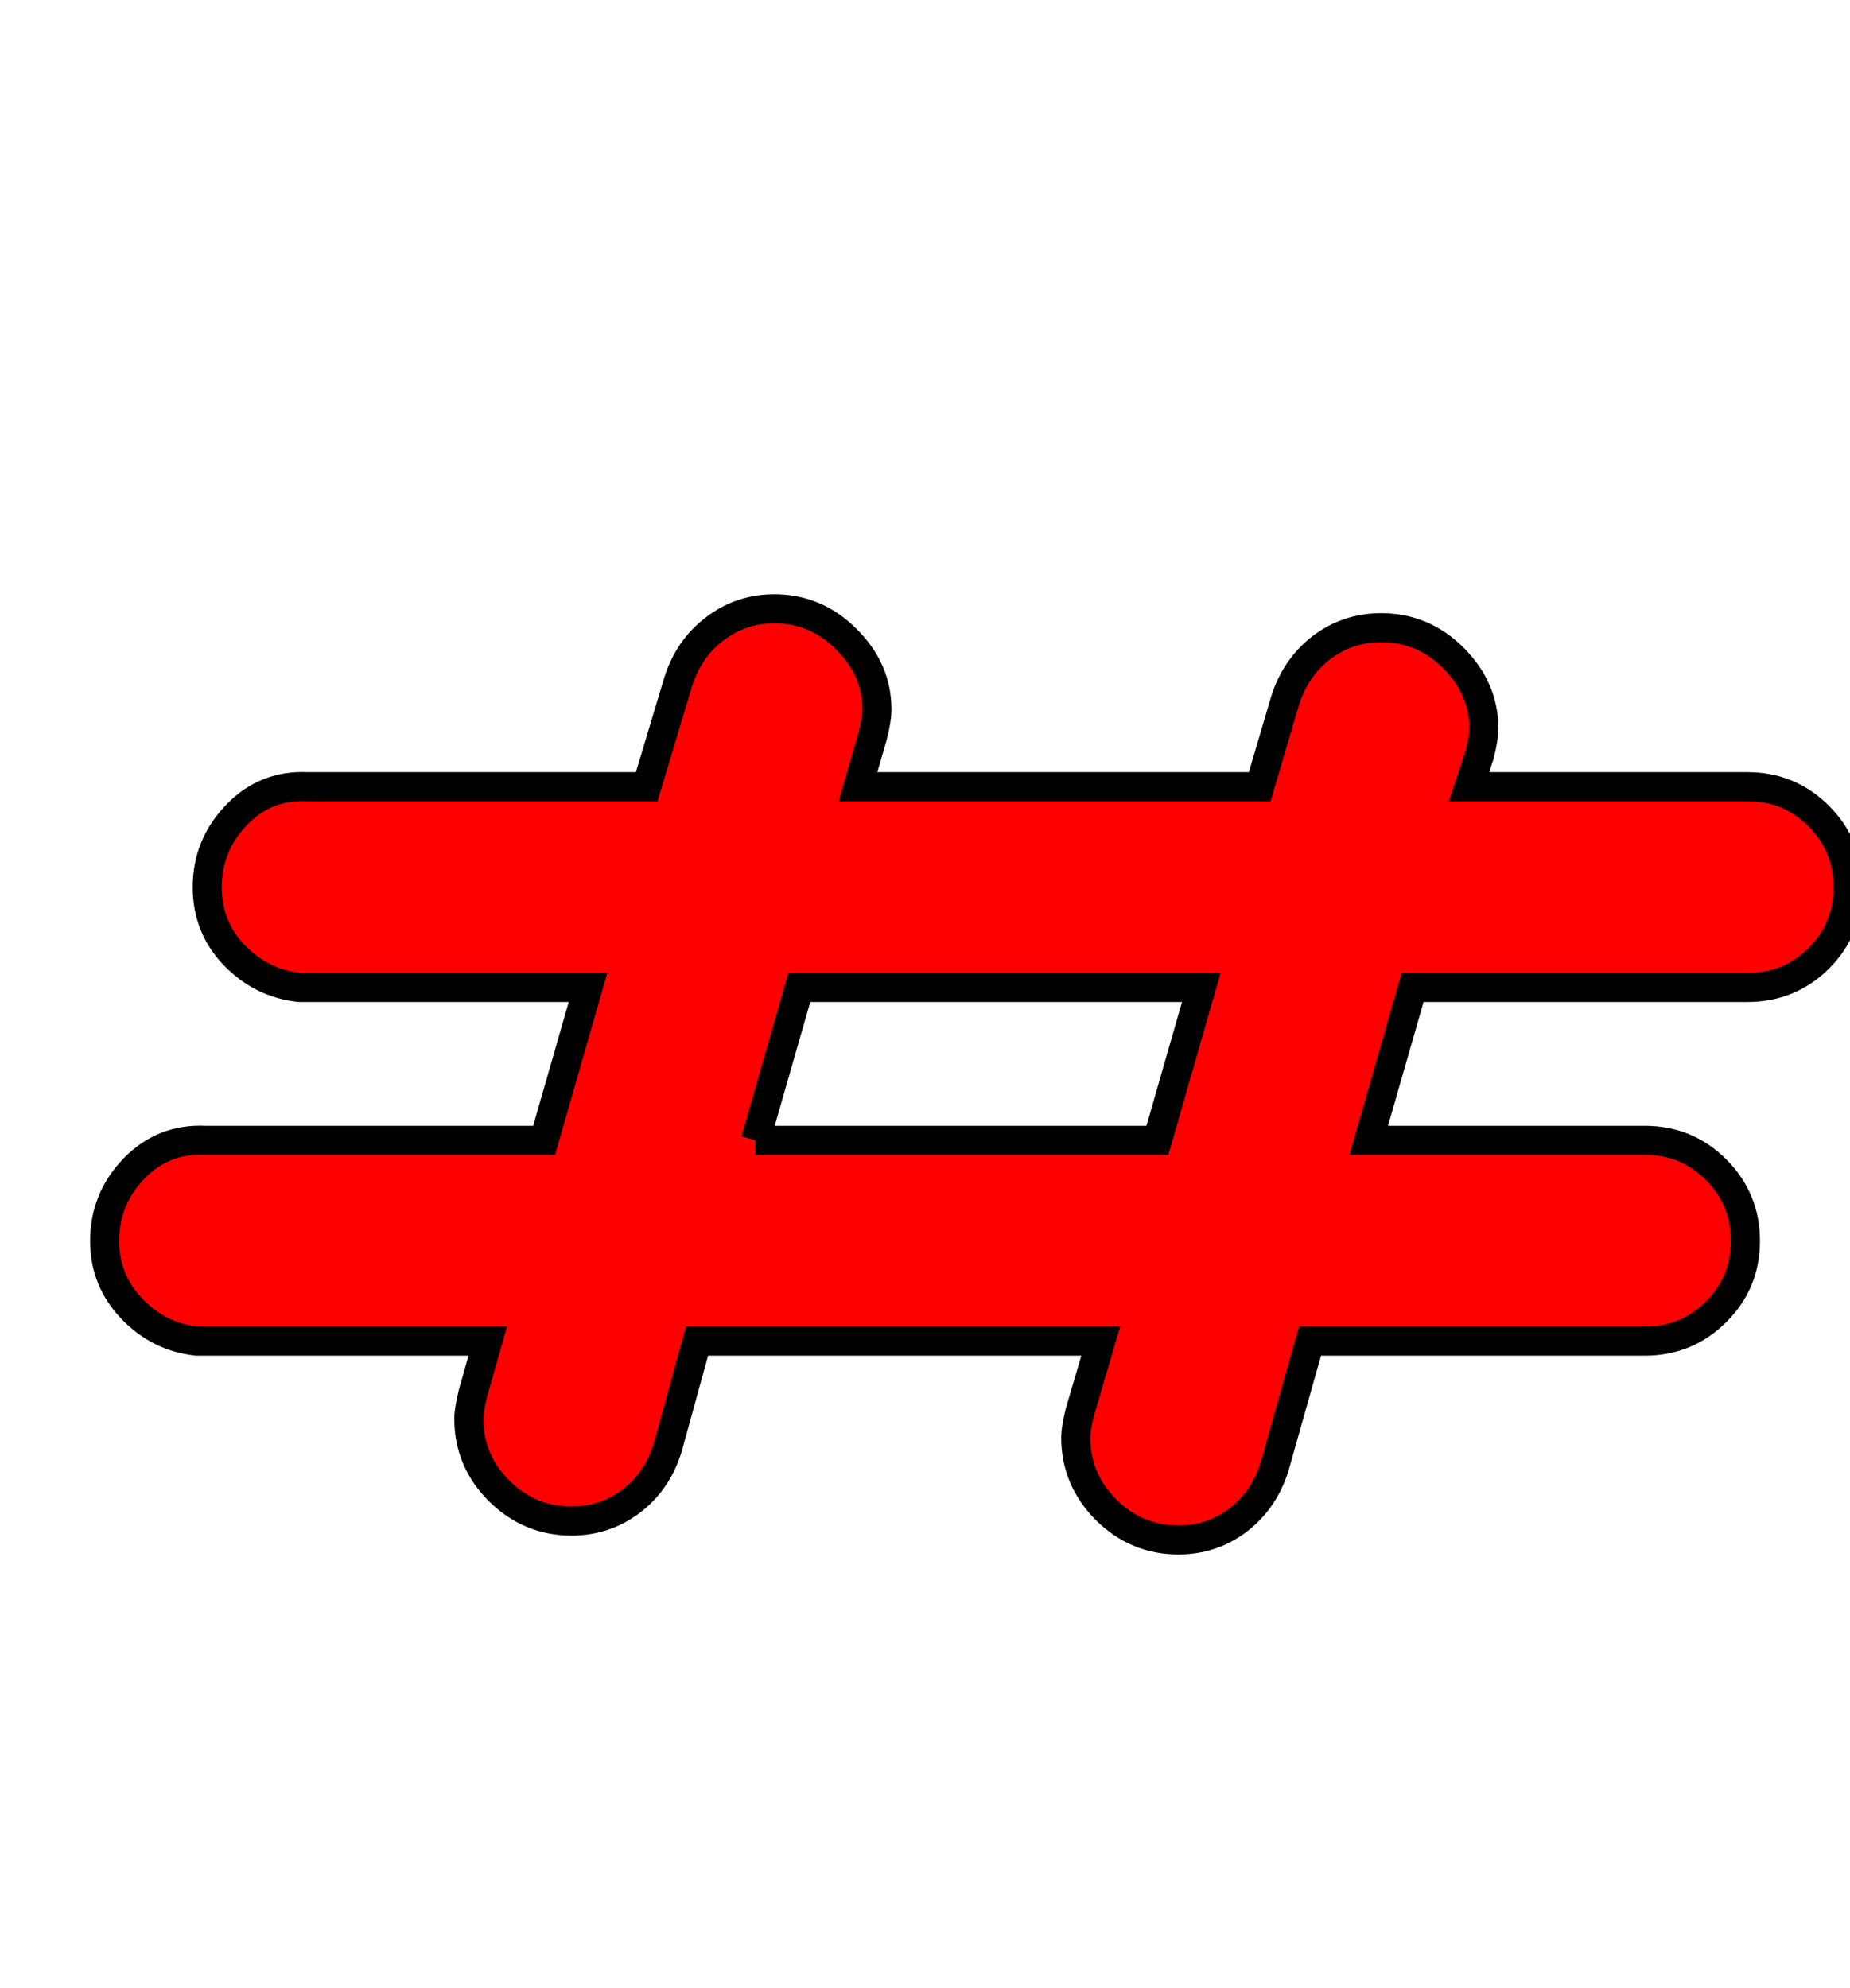 <svg xmlns="http://www.w3.org/2000/svg" xmlns:xlink="http://www.w3.org/1999/xlink" width="63.648" height="68.4"><path fill="red" stroke="black" d="M25.99 39.24L39.82 39.24L41.33 33.98L27.50 33.98L25.99 39.24M10.30 33.98Q9.00 33.84 8.06 32.87Q7.13 31.90 7.13 30.53Q7.13 29.09 8.14 28.04Q9.14 27.00 10.58 27.07L22.25 27.07L23.33 23.47Q23.69 22.32 24.59 21.64Q25.49 20.95 26.64 20.95Q28.08 20.95 29.12 22.00Q30.17 23.04 30.17 24.41Q30.17 24.77 30.02 25.34L29.52 27.07L43.34 27.07L44.21 24.12Q44.57 22.97 45.47 22.28Q46.37 21.60 47.52 21.60Q48.96 21.60 50.00 22.64Q51.05 23.69 51.05 25.06Q51.05 25.42 50.90 25.99L50.54 27.07L60.12 27.07Q61.56 27.07 62.57 28.08Q63.58 29.09 63.58 30.53Q63.58 31.97 62.57 32.98Q61.56 33.98 60.12 33.98L48.60 33.98L47.09 39.24L56.59 39.24Q58.03 39.24 59.04 40.25Q60.05 41.26 60.05 42.70Q60.05 44.14 59.04 45.14Q58.03 46.15 56.59 46.15L45.07 46.15L43.85 50.47Q43.49 51.62 42.59 52.31Q41.69 52.99 40.54 52.99Q39.10 52.99 38.05 51.95Q37.01 50.90 37.01 49.46Q37.01 49.18 37.15 48.60L37.87 46.15L23.98 46.15L22.97 49.82Q22.61 50.98 21.71 51.66Q20.81 52.34 19.66 52.34Q18.22 52.34 17.17 51.30Q16.13 50.26 16.13 48.82Q16.13 48.53 16.27 47.95L16.78 46.15L6.77 46.15Q5.47 46.01 4.54 45.04Q3.60 44.06 3.60 42.70Q3.60 41.26 4.61 40.21Q5.62 39.17 7.06 39.24L18.72 39.24L20.23 33.98L10.30 33.98Z"/></svg>